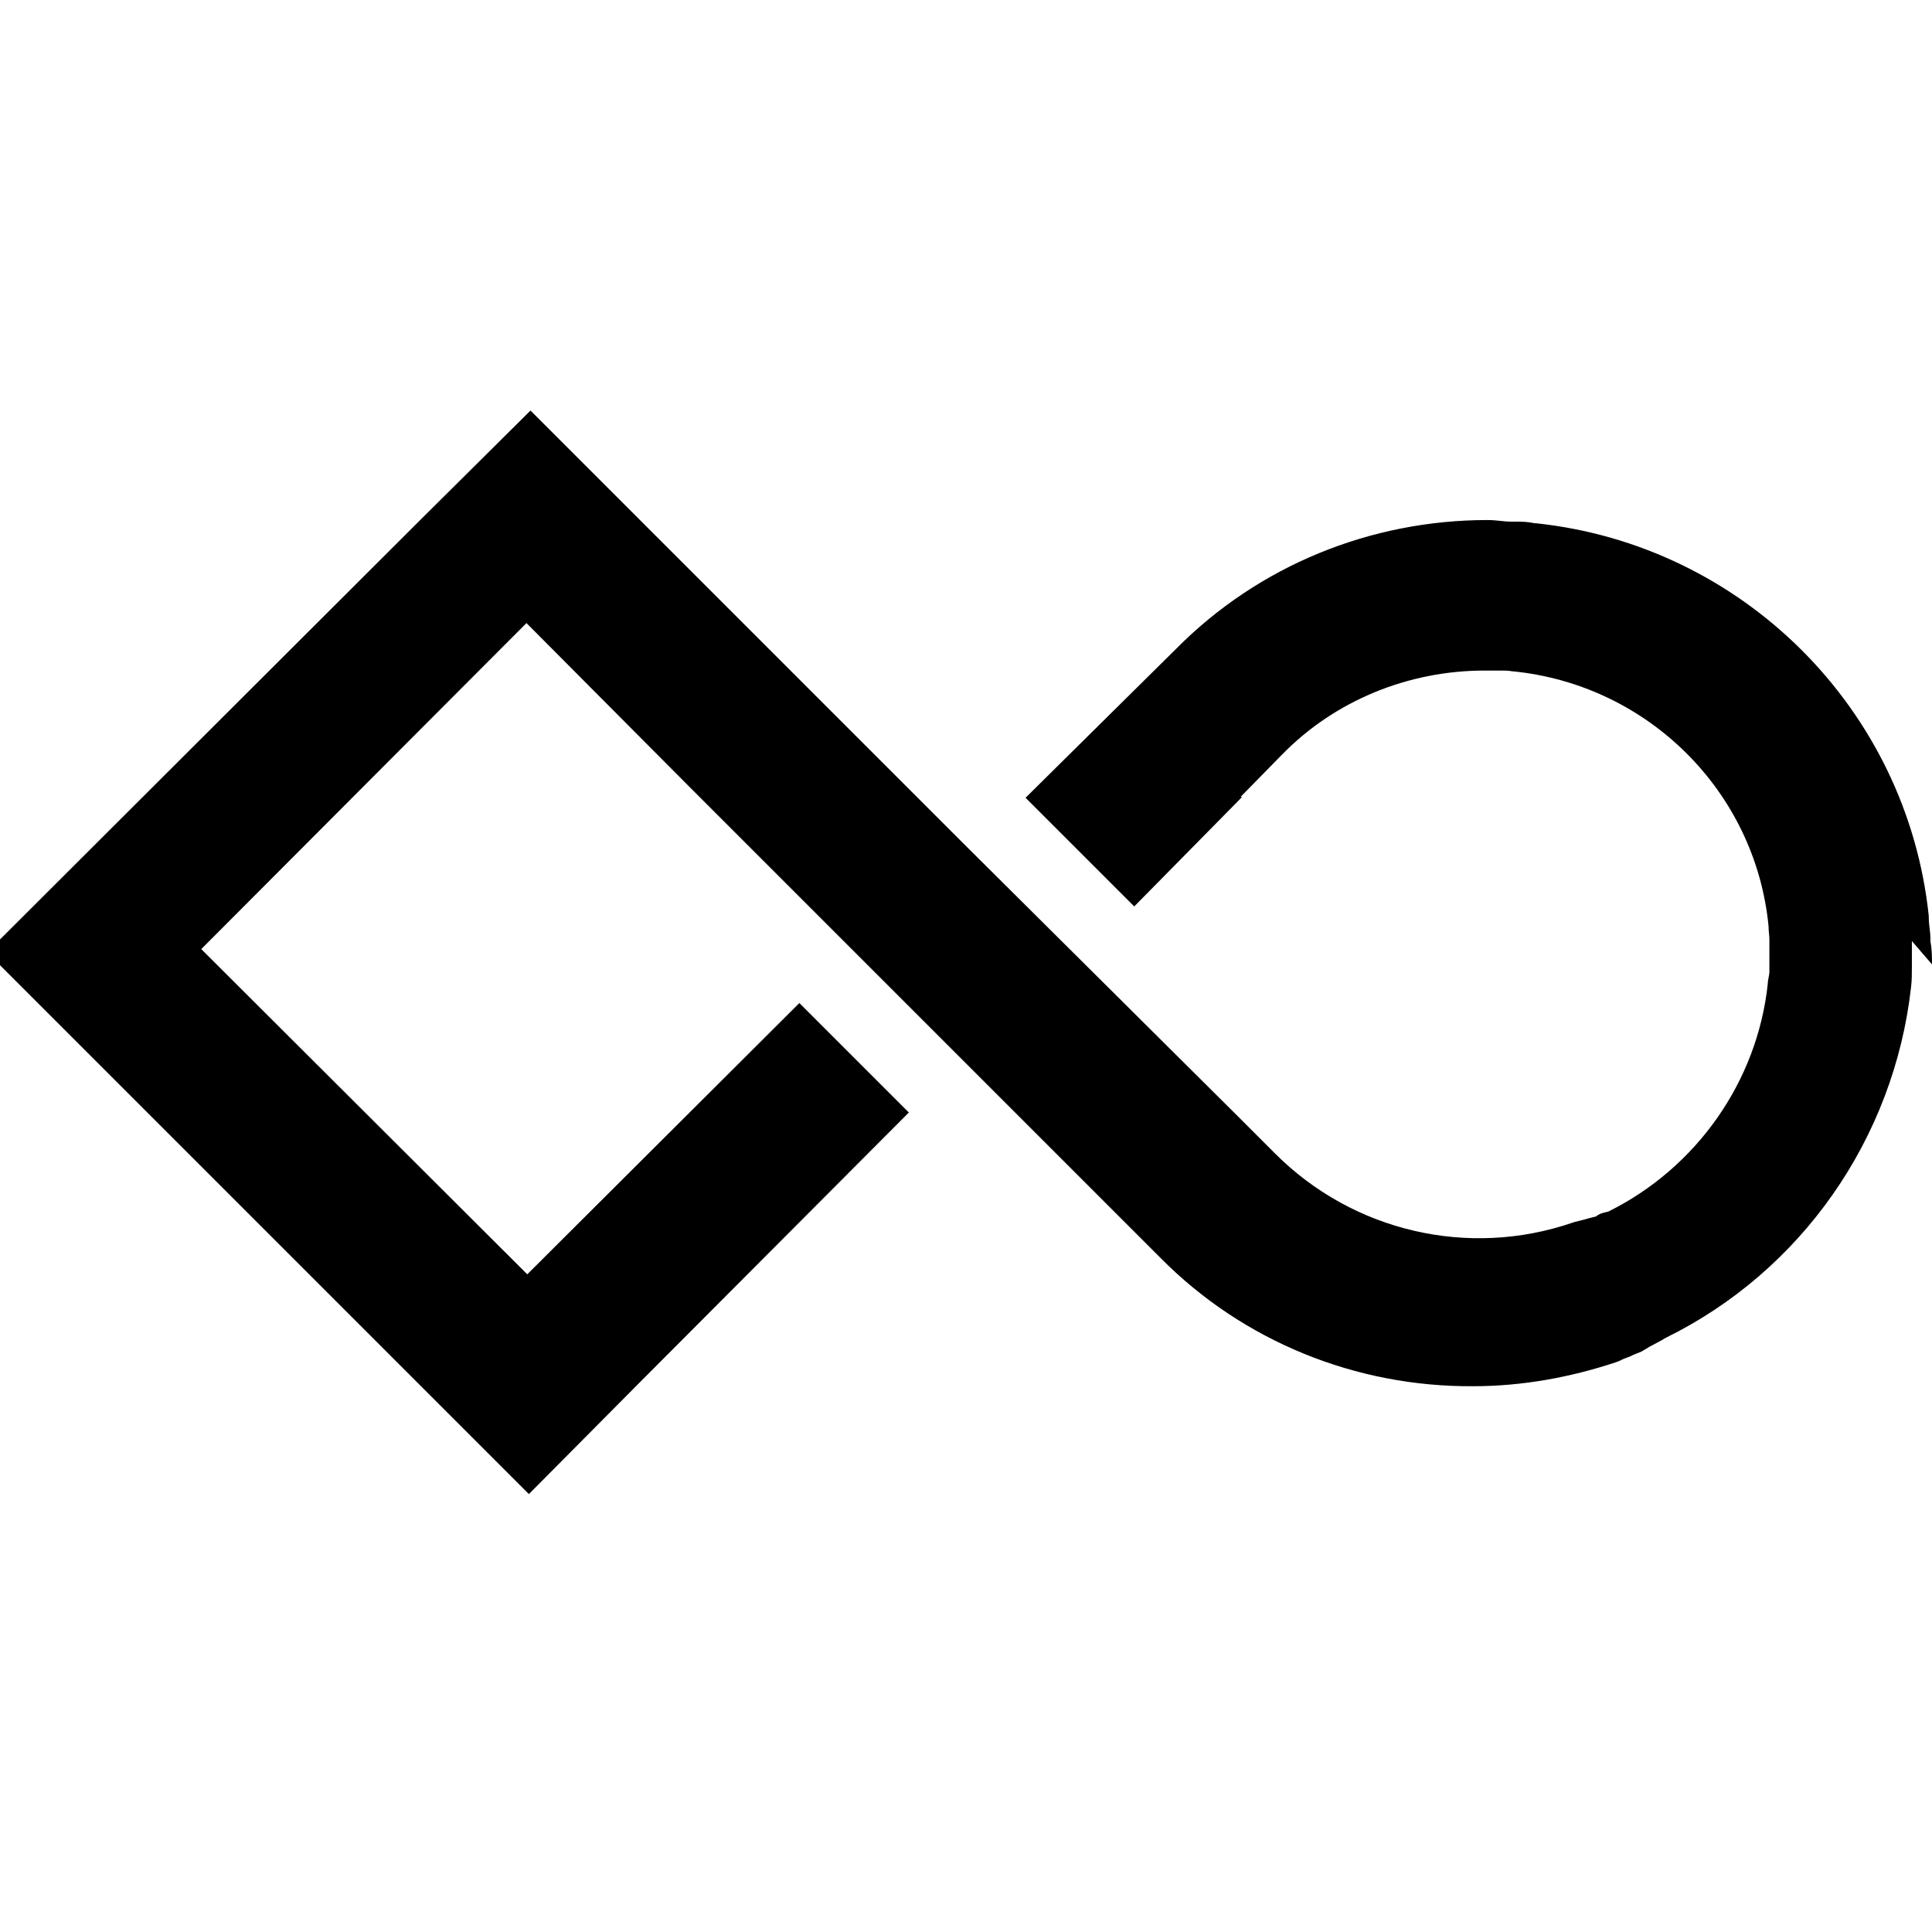 <svg viewBox="0 0 24 24" xmlns="http://www.w3.org/2000/svg"><path d="M24 11.98c0-.09 0-.18-.02-.29v-.04c0-.08-.02-.16-.02-.25v-.02c-.27-2.58-2.32-4.61-4.88-4.88h-.02c-.08-.02-.16-.02-.25-.02h-.04c-.09 0-.18-.02-.29-.02 -1.46 0-2.85.57-3.87 1.6l-1.87 1.85 1.35 1.35 1.34-1.36h-.02l.51-.52c.66-.68 1.58-1.05 2.52-1.05h.2c.05 0 .1 0 .15.01h.01c1.68.17 3.01 1.5 3.17 3.17v.01c0 .05.01.1.01.15v.4c0 .05-.02.1-.02.15 -.13 1.22-.89 2.29-1.98 2.83l-.04.01v0c-.04.01-.08.02-.11.05l-.08.02 -.07.02 -.12.03 -.03.01c-1.29.44-2.72.11-3.69-.86l-.5-.5 -3.38-3.36L6.59 5.1 5.23 6.45l-5.39 5.38 1.35 1.35 5.38 5.38 1.35-1.36 3.37-3.38 -1.36-1.36 -3.38 3.37 -4.05-4.04 4.04-4.05 2.01 2.02 5.38 5.38 .49.49c1.02 1.03 2.42 1.6 3.88 1.59 .61 0 1.21-.11 1.78-.3l.05-.02c.05-.03.11-.04.16-.07l.1-.04 .1-.06 .15-.08 .05-.03c1.69-.83 2.84-2.48 3.05-4.36 .01-.08.01-.17.01-.25v-.32Z"/></svg>